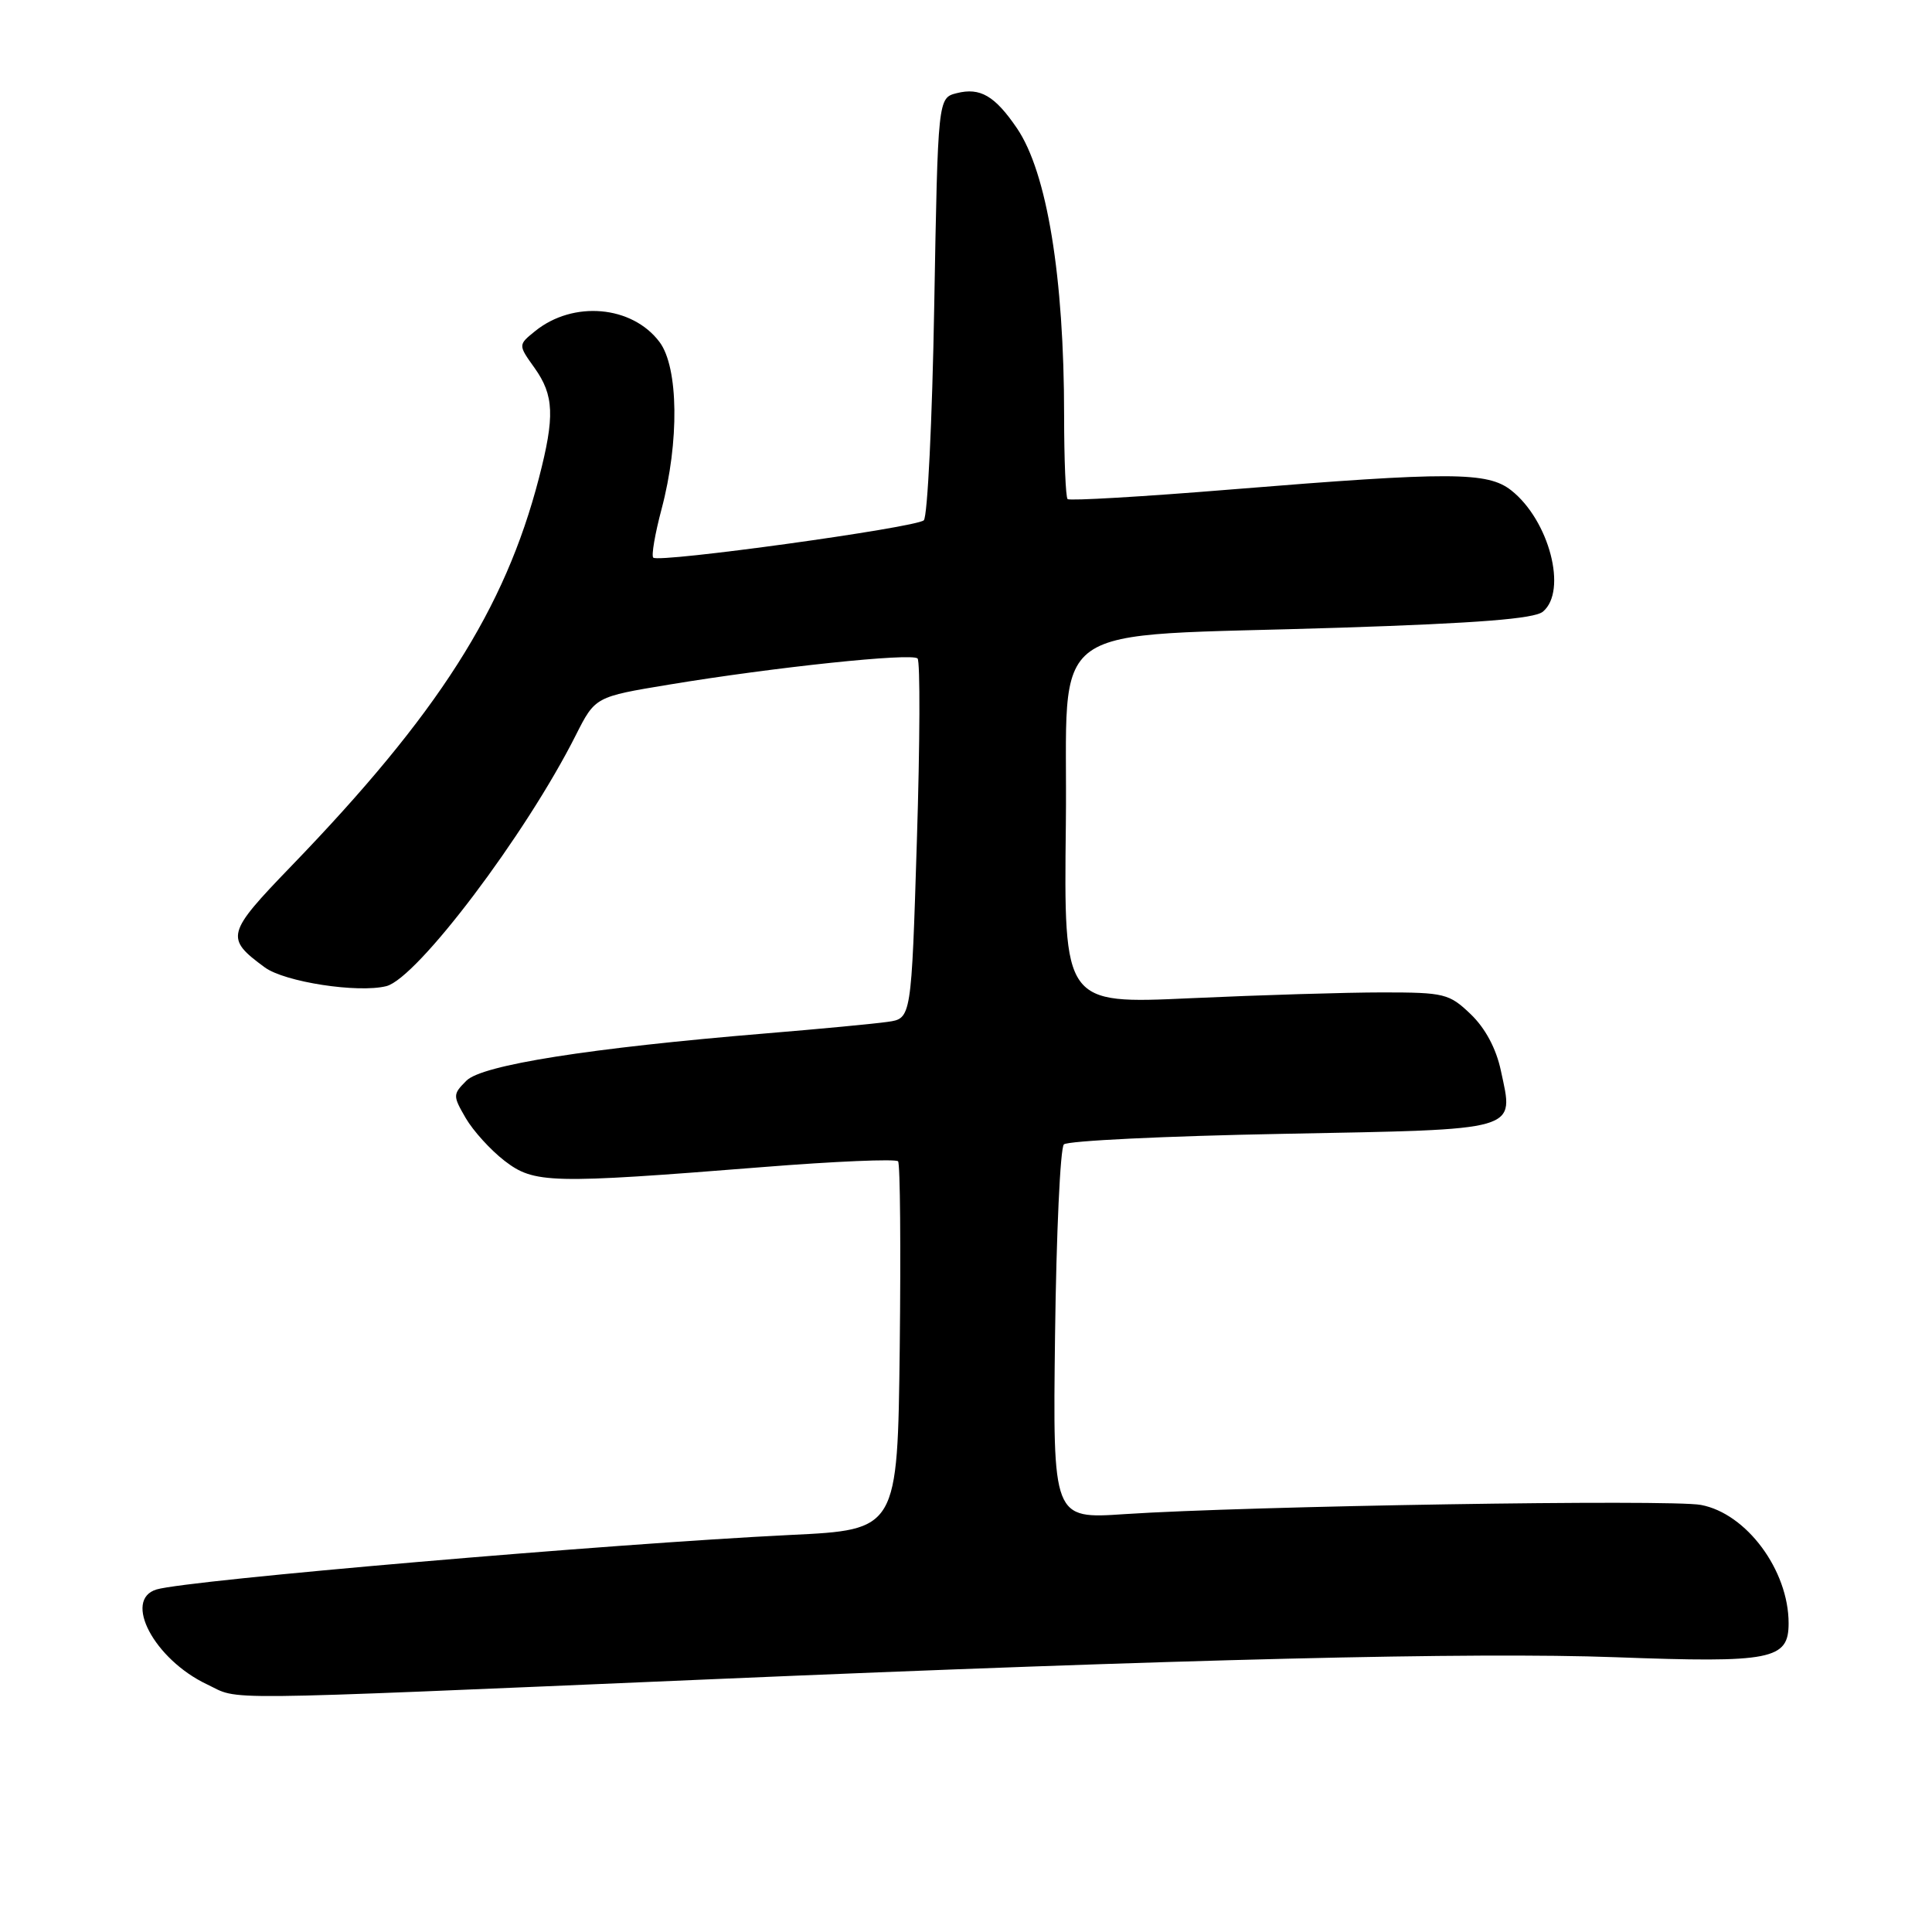 <?xml version="1.0" encoding="UTF-8" standalone="no"?>
<!DOCTYPE svg PUBLIC "-//W3C//DTD SVG 1.1//EN" "http://www.w3.org/Graphics/SVG/1.1/DTD/svg11.dtd" >
<svg xmlns="http://www.w3.org/2000/svg" xmlns:xlink="http://www.w3.org/1999/xlink" version="1.1" viewBox="0 0 256 256">
 <g >
 <path fill="currentColor"
d=" M 94.00 222.52 C 156.79 219.83 195.27 218.90 214.06 219.59 C 234.78 220.36 237.00 219.92 237.00 215.09 C 237.00 208.07 231.42 200.54 225.38 199.41 C 221.35 198.65 165.27 199.55 149.00 200.63 C 139.50 201.27 139.50 201.27 139.80 176.88 C 139.97 163.47 140.49 152.11 140.97 151.64 C 141.44 151.16 154.49 150.53 169.96 150.24 C 201.77 149.63 200.60 149.97 198.87 141.85 C 198.25 138.93 196.80 136.23 194.88 134.39 C 192.03 131.66 191.40 131.50 183.19 131.50 C 178.41 131.50 166.95 131.85 157.73 132.27 C 140.96 133.04 140.96 133.04 141.23 109.27 C 141.55 81.51 137.38 84.49 177.69 83.17 C 195.82 82.58 203.31 81.99 204.44 81.05 C 207.73 78.32 205.28 68.94 200.24 64.97 C 197.10 62.51 192.24 62.49 163.21 64.85 C 151.50 65.81 141.71 66.38 141.46 66.13 C 141.21 65.87 141.00 60.89 141.00 55.06 C 141.00 36.68 138.73 22.83 134.75 16.99 C 131.83 12.70 129.88 11.56 126.79 12.34 C 124.28 12.97 124.28 12.97 123.79 40.53 C 123.53 55.69 122.90 68.47 122.41 68.94 C 121.38 69.91 87.28 74.62 86.56 73.89 C 86.29 73.63 86.79 70.73 87.66 67.46 C 90.03 58.55 89.91 48.69 87.40 45.33 C 83.77 40.48 75.95 39.79 70.90 43.88 C 68.65 45.70 68.65 45.70 70.83 48.75 C 73.42 52.39 73.53 55.17 71.41 63.35 C 66.90 80.74 58.04 94.63 38.57 114.79 C 29.96 123.71 29.81 124.31 35.08 128.18 C 37.71 130.12 47.42 131.61 51.19 130.67 C 55.27 129.64 69.67 110.58 76.30 97.41 C 78.87 92.33 78.87 92.33 88.68 90.71 C 102.63 88.40 120.82 86.49 121.58 87.25 C 121.94 87.60 121.90 98.48 121.49 111.42 C 120.76 134.96 120.76 134.96 117.63 135.40 C 115.91 135.65 108.65 136.34 101.50 136.93 C 78.08 138.87 63.88 141.12 61.81 143.19 C 59.99 145.01 59.99 145.18 61.71 148.15 C 62.70 149.85 65.01 152.39 66.85 153.81 C 70.78 156.83 72.85 156.89 101.00 154.65 C 110.62 153.88 118.72 153.54 119.00 153.88 C 119.28 154.22 119.37 165.35 119.22 178.60 C 118.93 202.71 118.93 202.71 104.72 203.39 C 80.97 204.55 24.95 209.36 20.75 210.61 C 16.24 211.96 20.45 219.88 27.42 223.18 C 31.97 225.33 26.90 225.38 94.00 222.52 Z "/>
</g>
</svg>